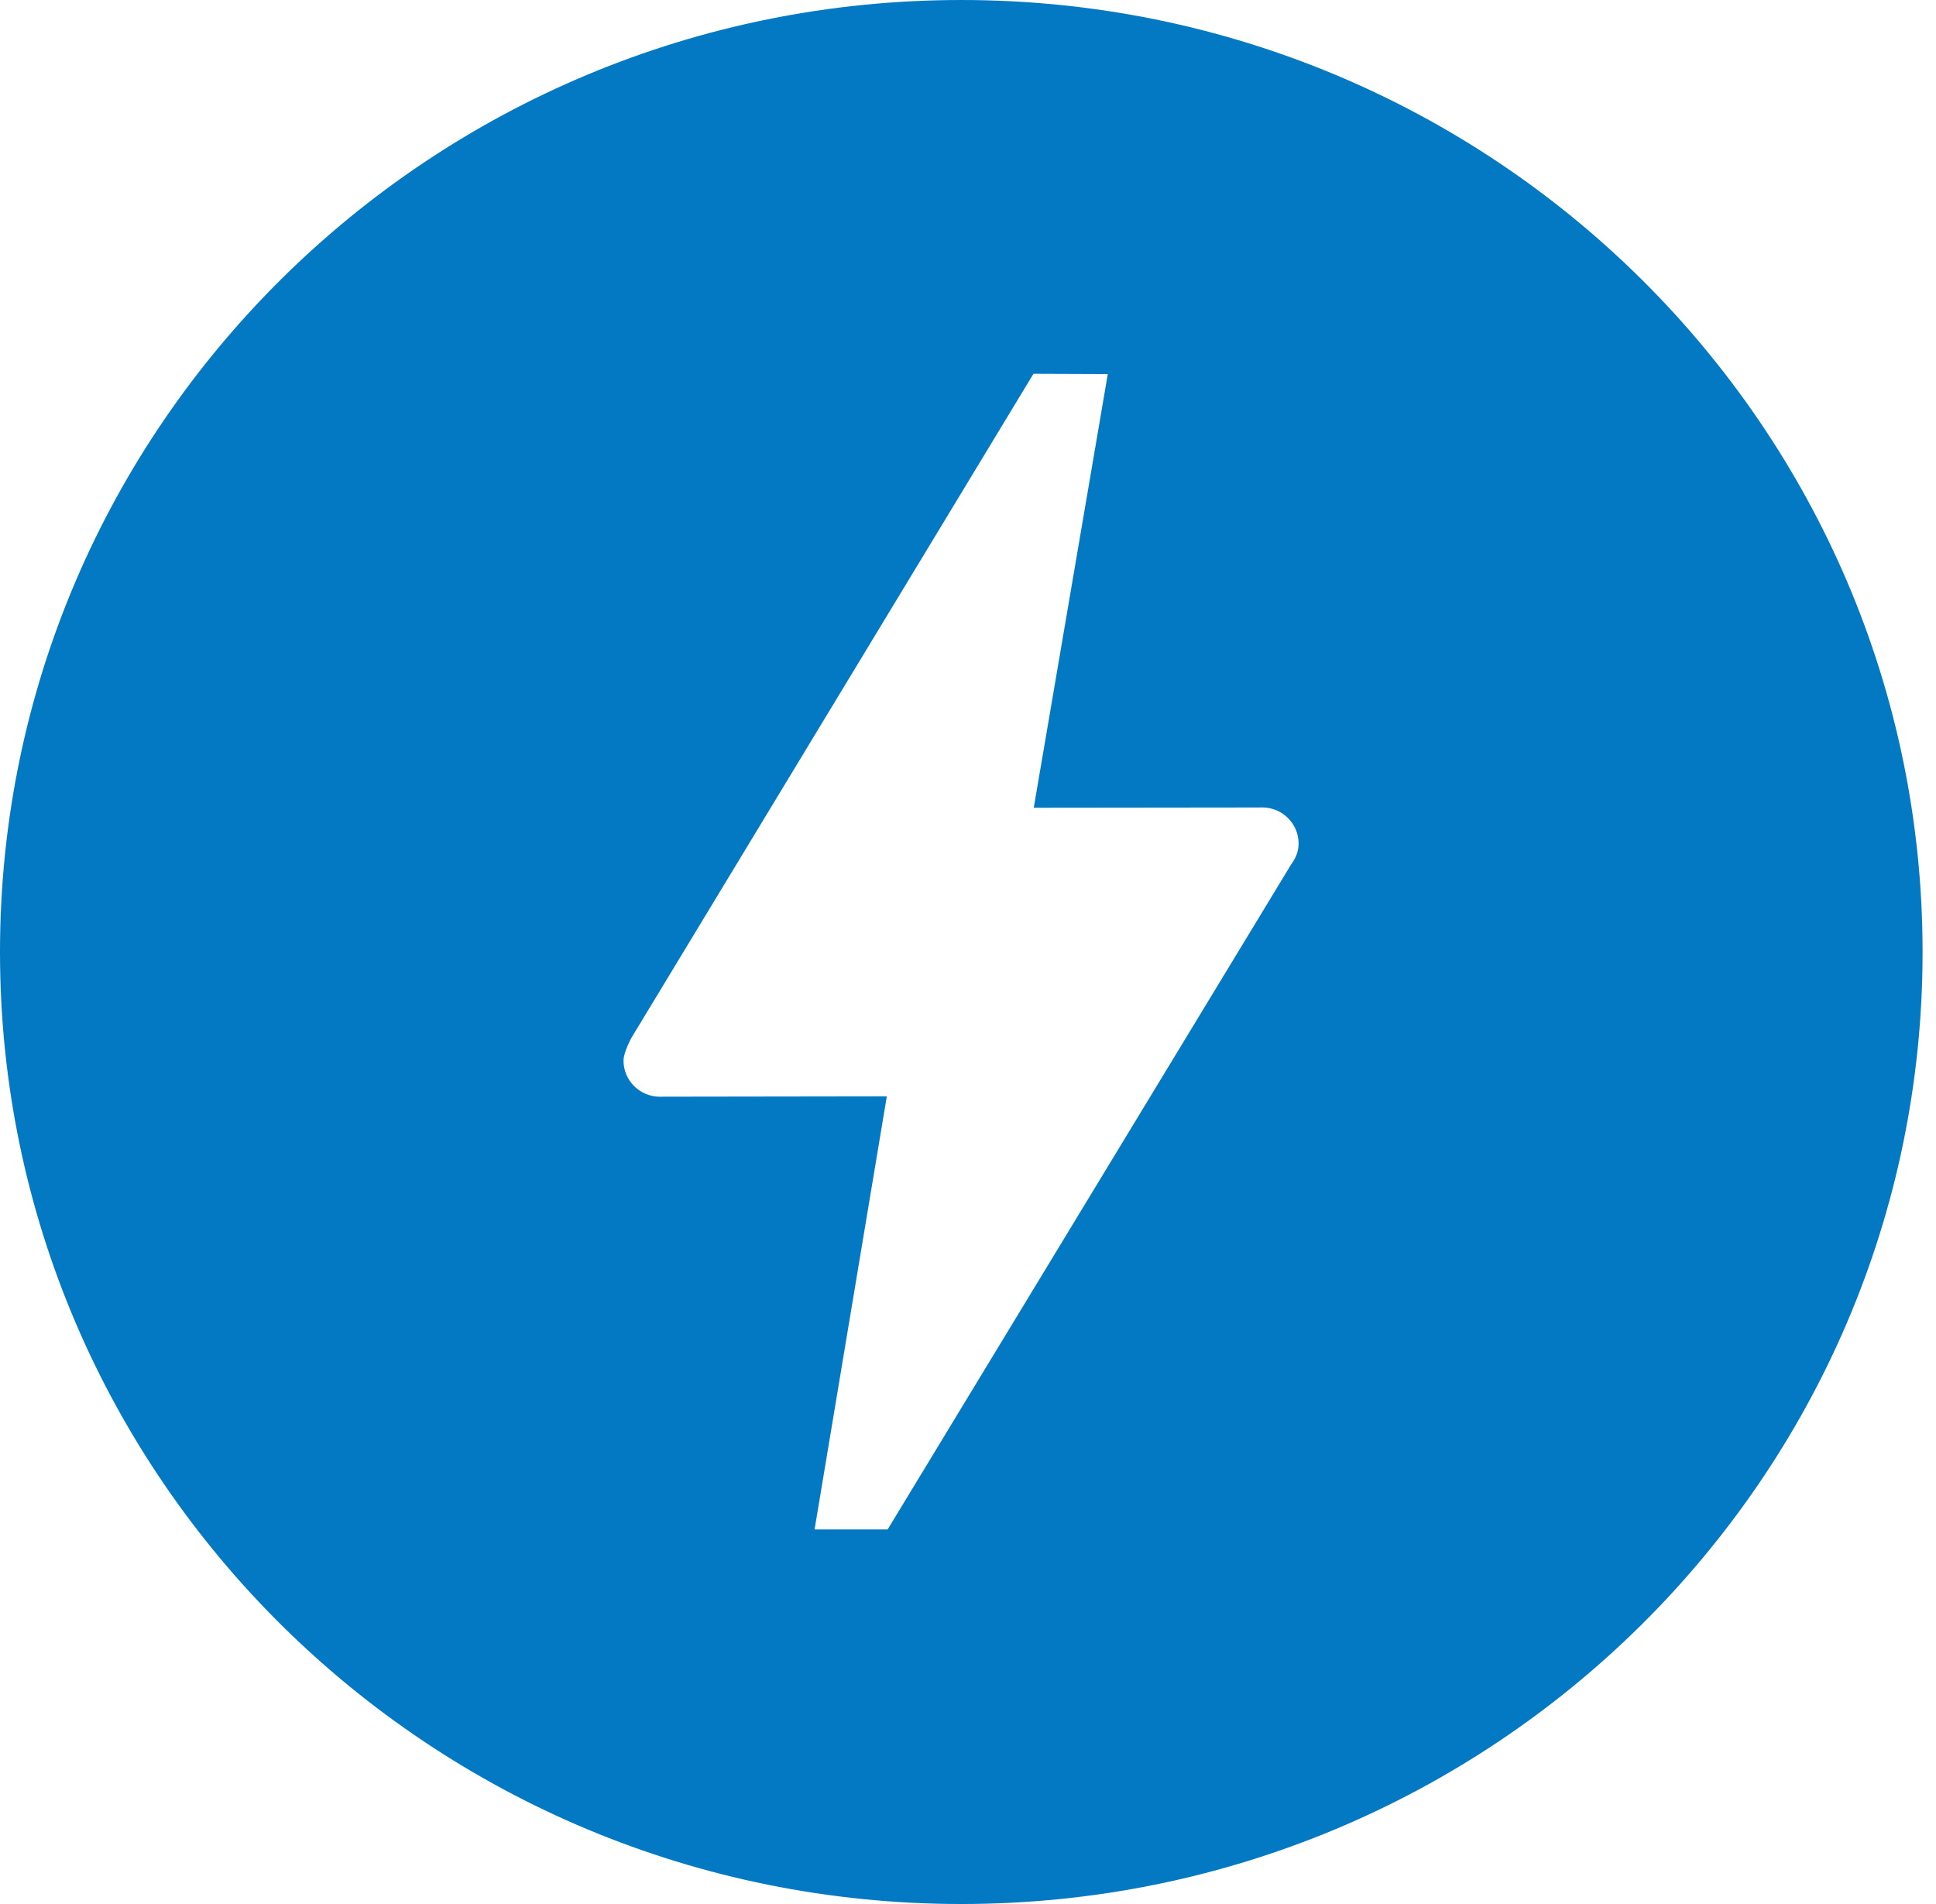 <?xml version="1.0" encoding="UTF-8" standalone="no"?>
<svg width="61px" height="60px" viewBox="0 0 61 60" version="1.1" xmlns="http://www.w3.org/2000/svg" xmlns:xlink="http://www.w3.org/1999/xlink">
    <!-- Generator: Sketch 39.1 (31720) - http://www.bohemiancoding.com/sketch -->
    <title>Updated</title>
    <desc>Created with Sketch.</desc>
    <defs></defs>
    <g id="amp-logo-internal-site" stroke="none" stroke-width="1" fill="none" fill-rule="evenodd">
        <g id="AMP-Brand-Blue-Standalone" fill="#0379C4">
            <g id="Updated">
                <path d="M40.674,27.253 L27.968,48.196 L25.666,48.196 L27.942,34.549 L20.894,34.559 C20.894,34.559 20.827,34.561 20.795,34.561 C20.161,34.561 19.646,34.051 19.646,33.423 C19.646,33.153 19.9,32.696 19.9,32.696 L32.564,11.777 L34.905,11.786 L32.572,25.454 L39.656,25.446 C39.656,25.446 39.732,25.444 39.768,25.444 C40.403,25.444 40.917,25.953 40.917,26.583 C40.917,26.838 40.817,27.062 40.673,27.252 L40.674,27.253 Z M30.288,0 C13.56,0 -0,13.432 -0,30 C-0,46.569 13.56,60 30.288,60 C47.017,60 60.577,46.569 60.577,30 C60.577,13.432 47.017,0 30.288,0 L30.288,0 Z" id="Fill-7"></path>
            </g>
        </g>
    </g>
</svg>